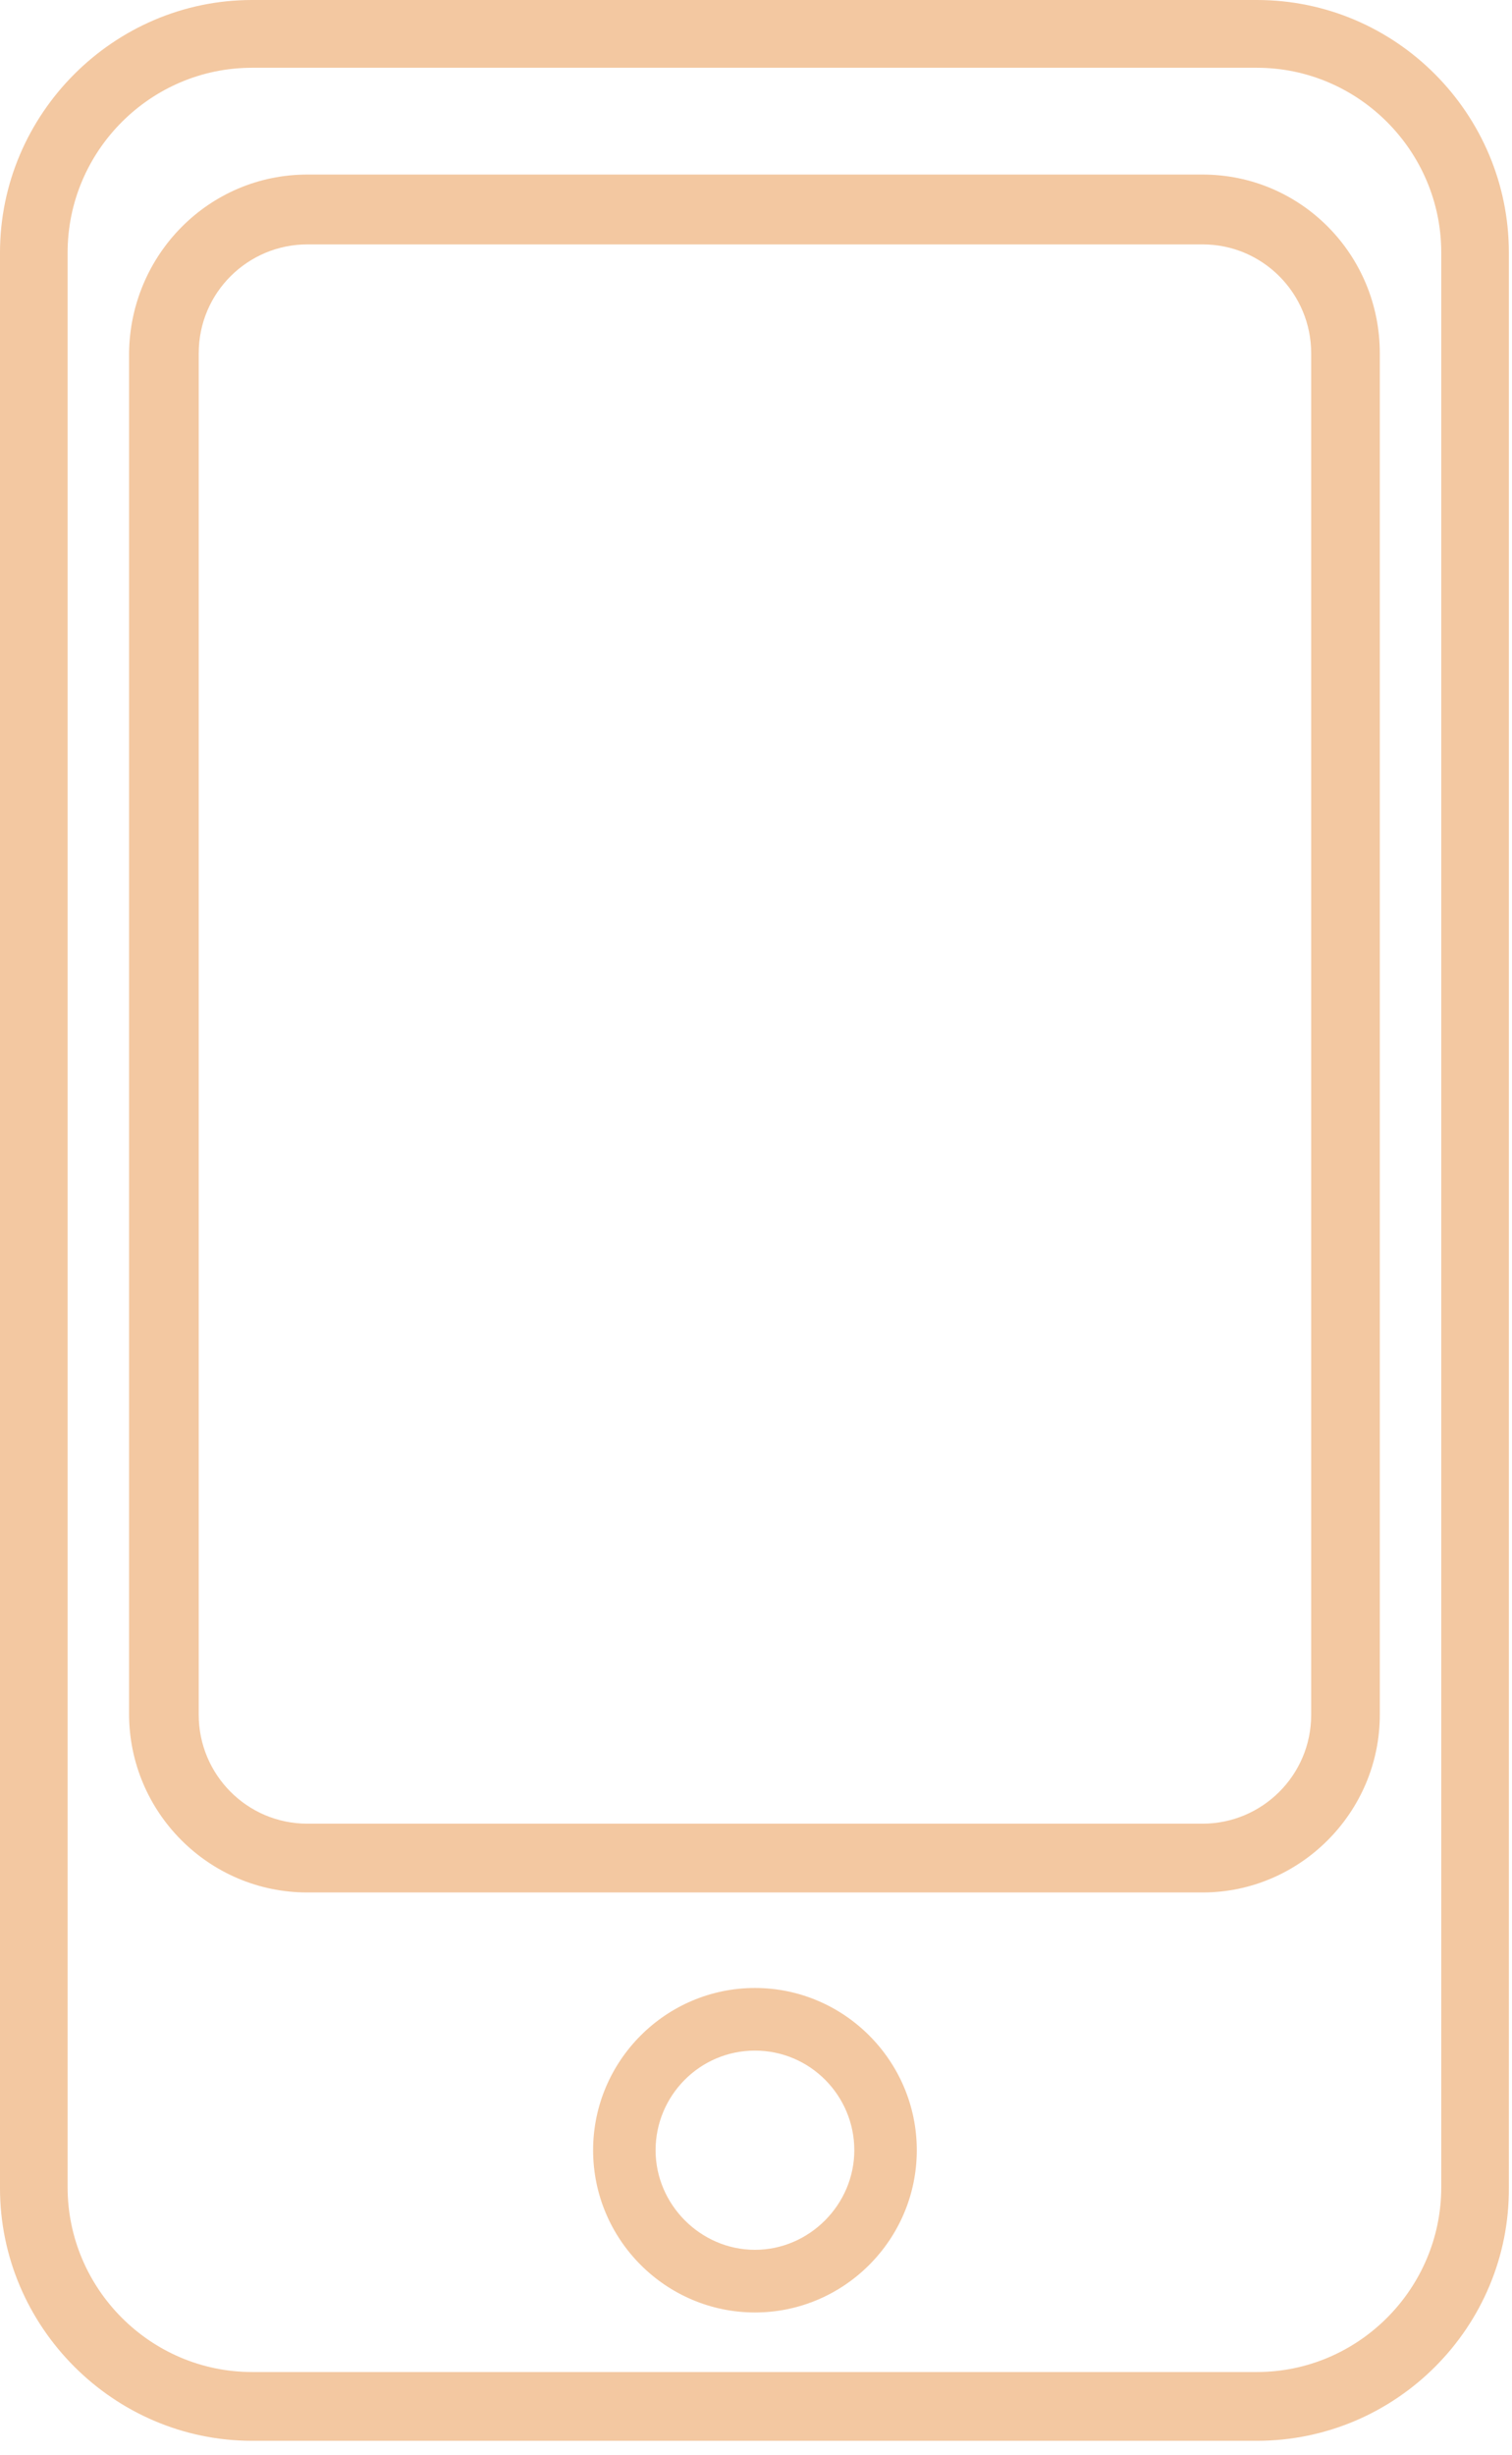 <svg width="98" height="159" viewBox="0 0 98 159" fill="none" xmlns="http://www.w3.org/2000/svg">
    <path d="M81.465 158.076H16.333C7.37 158.076 0 150.695 0 141.717V16.36C0 7.382 7.37 0 16.333 0H81.465C90.494 0 97.797 7.382 97.797 16.36V141.65C97.864 150.695 90.494 158.076 81.465 158.076ZM16.333 4.389C9.76 4.389 4.382 9.776 4.382 16.36V141.65C4.382 148.234 9.76 153.621 16.333 153.621H81.465C88.038 153.621 93.415 148.234 93.415 141.65V16.36C93.415 9.776 88.038 4.389 81.465 4.389H16.333Z" fill="#F3C8A1"/>
    <path d="M77.946 122.564H19.918C13.544 122.564 8.365 117.377 8.365 110.993V22.877C8.432 16.493 13.544 11.305 19.918 11.305H77.946C84.32 11.305 89.432 16.493 89.432 22.877V111.059C89.432 117.377 84.253 122.564 77.946 122.564ZM19.918 15.828C16.067 15.828 12.88 18.953 12.88 22.877V111.059C12.88 114.916 16.001 118.108 19.918 118.108H77.946C81.797 118.108 84.984 114.983 84.984 111.059V22.877C84.984 19.02 81.863 15.828 77.946 15.828H19.918Z" fill="#F3C8A1"/>
    <path d="M48.932 149.764C43.156 149.764 38.442 145.042 38.442 139.256C38.442 133.47 43.156 128.749 48.932 128.749C54.708 128.749 59.422 133.47 59.422 139.256C59.422 145.042 54.708 149.764 48.932 149.764ZM48.932 132.805C45.347 132.805 42.492 135.732 42.492 139.256C42.492 142.781 45.413 145.707 48.932 145.707C52.451 145.707 55.372 142.781 55.372 139.256C55.372 135.732 52.517 132.805 48.932 132.805Z" fill="#F3C8A1"/>
</svg>
